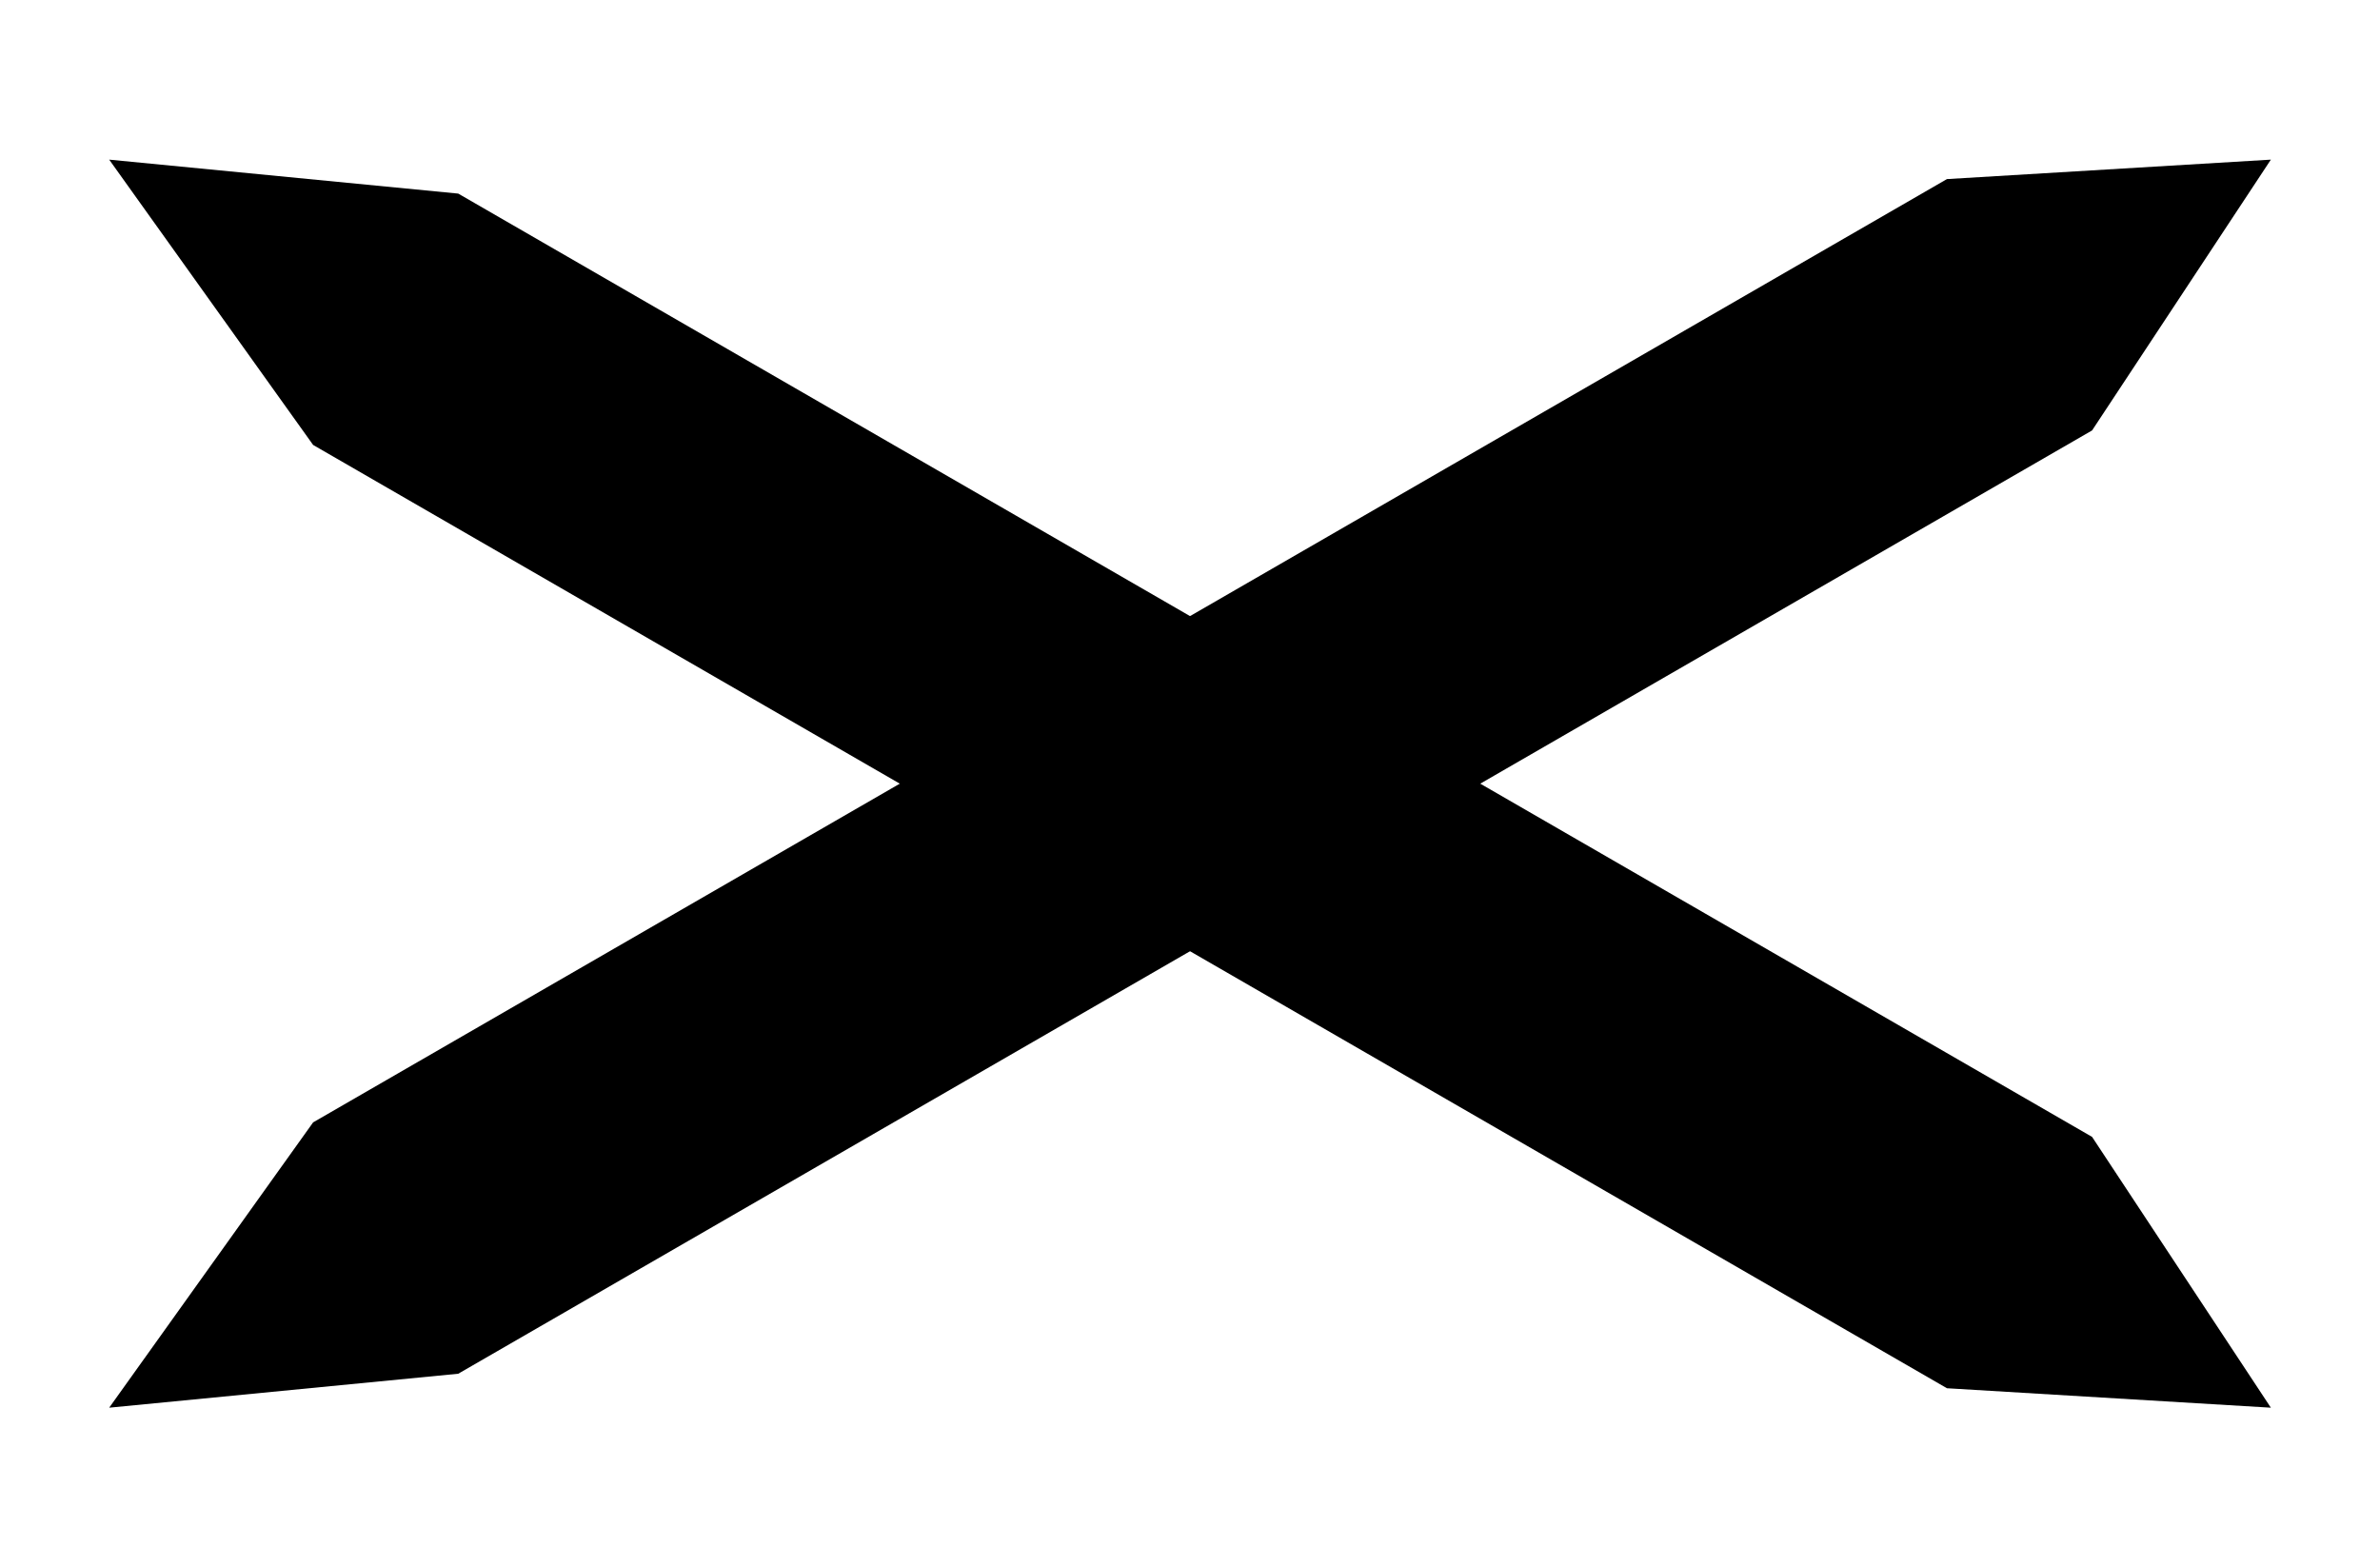<svg width="41" height="27" viewBox="0 0 41 27" fill="none" xmlns="http://www.w3.org/2000/svg">
<path d="M1.881 24.25L5.394 19.335L33.54 3.085L39.12 2.75L36.04 7.415L7.894 23.665L1.881 24.25Z" fill="currentColor"/>
<path d="M1.881 2.75L7.894 3.335L36.04 19.585L39.12 24.25L33.54 23.915L5.394 7.665L1.881 2.75Z" fill="currentColor"/>
</svg>
